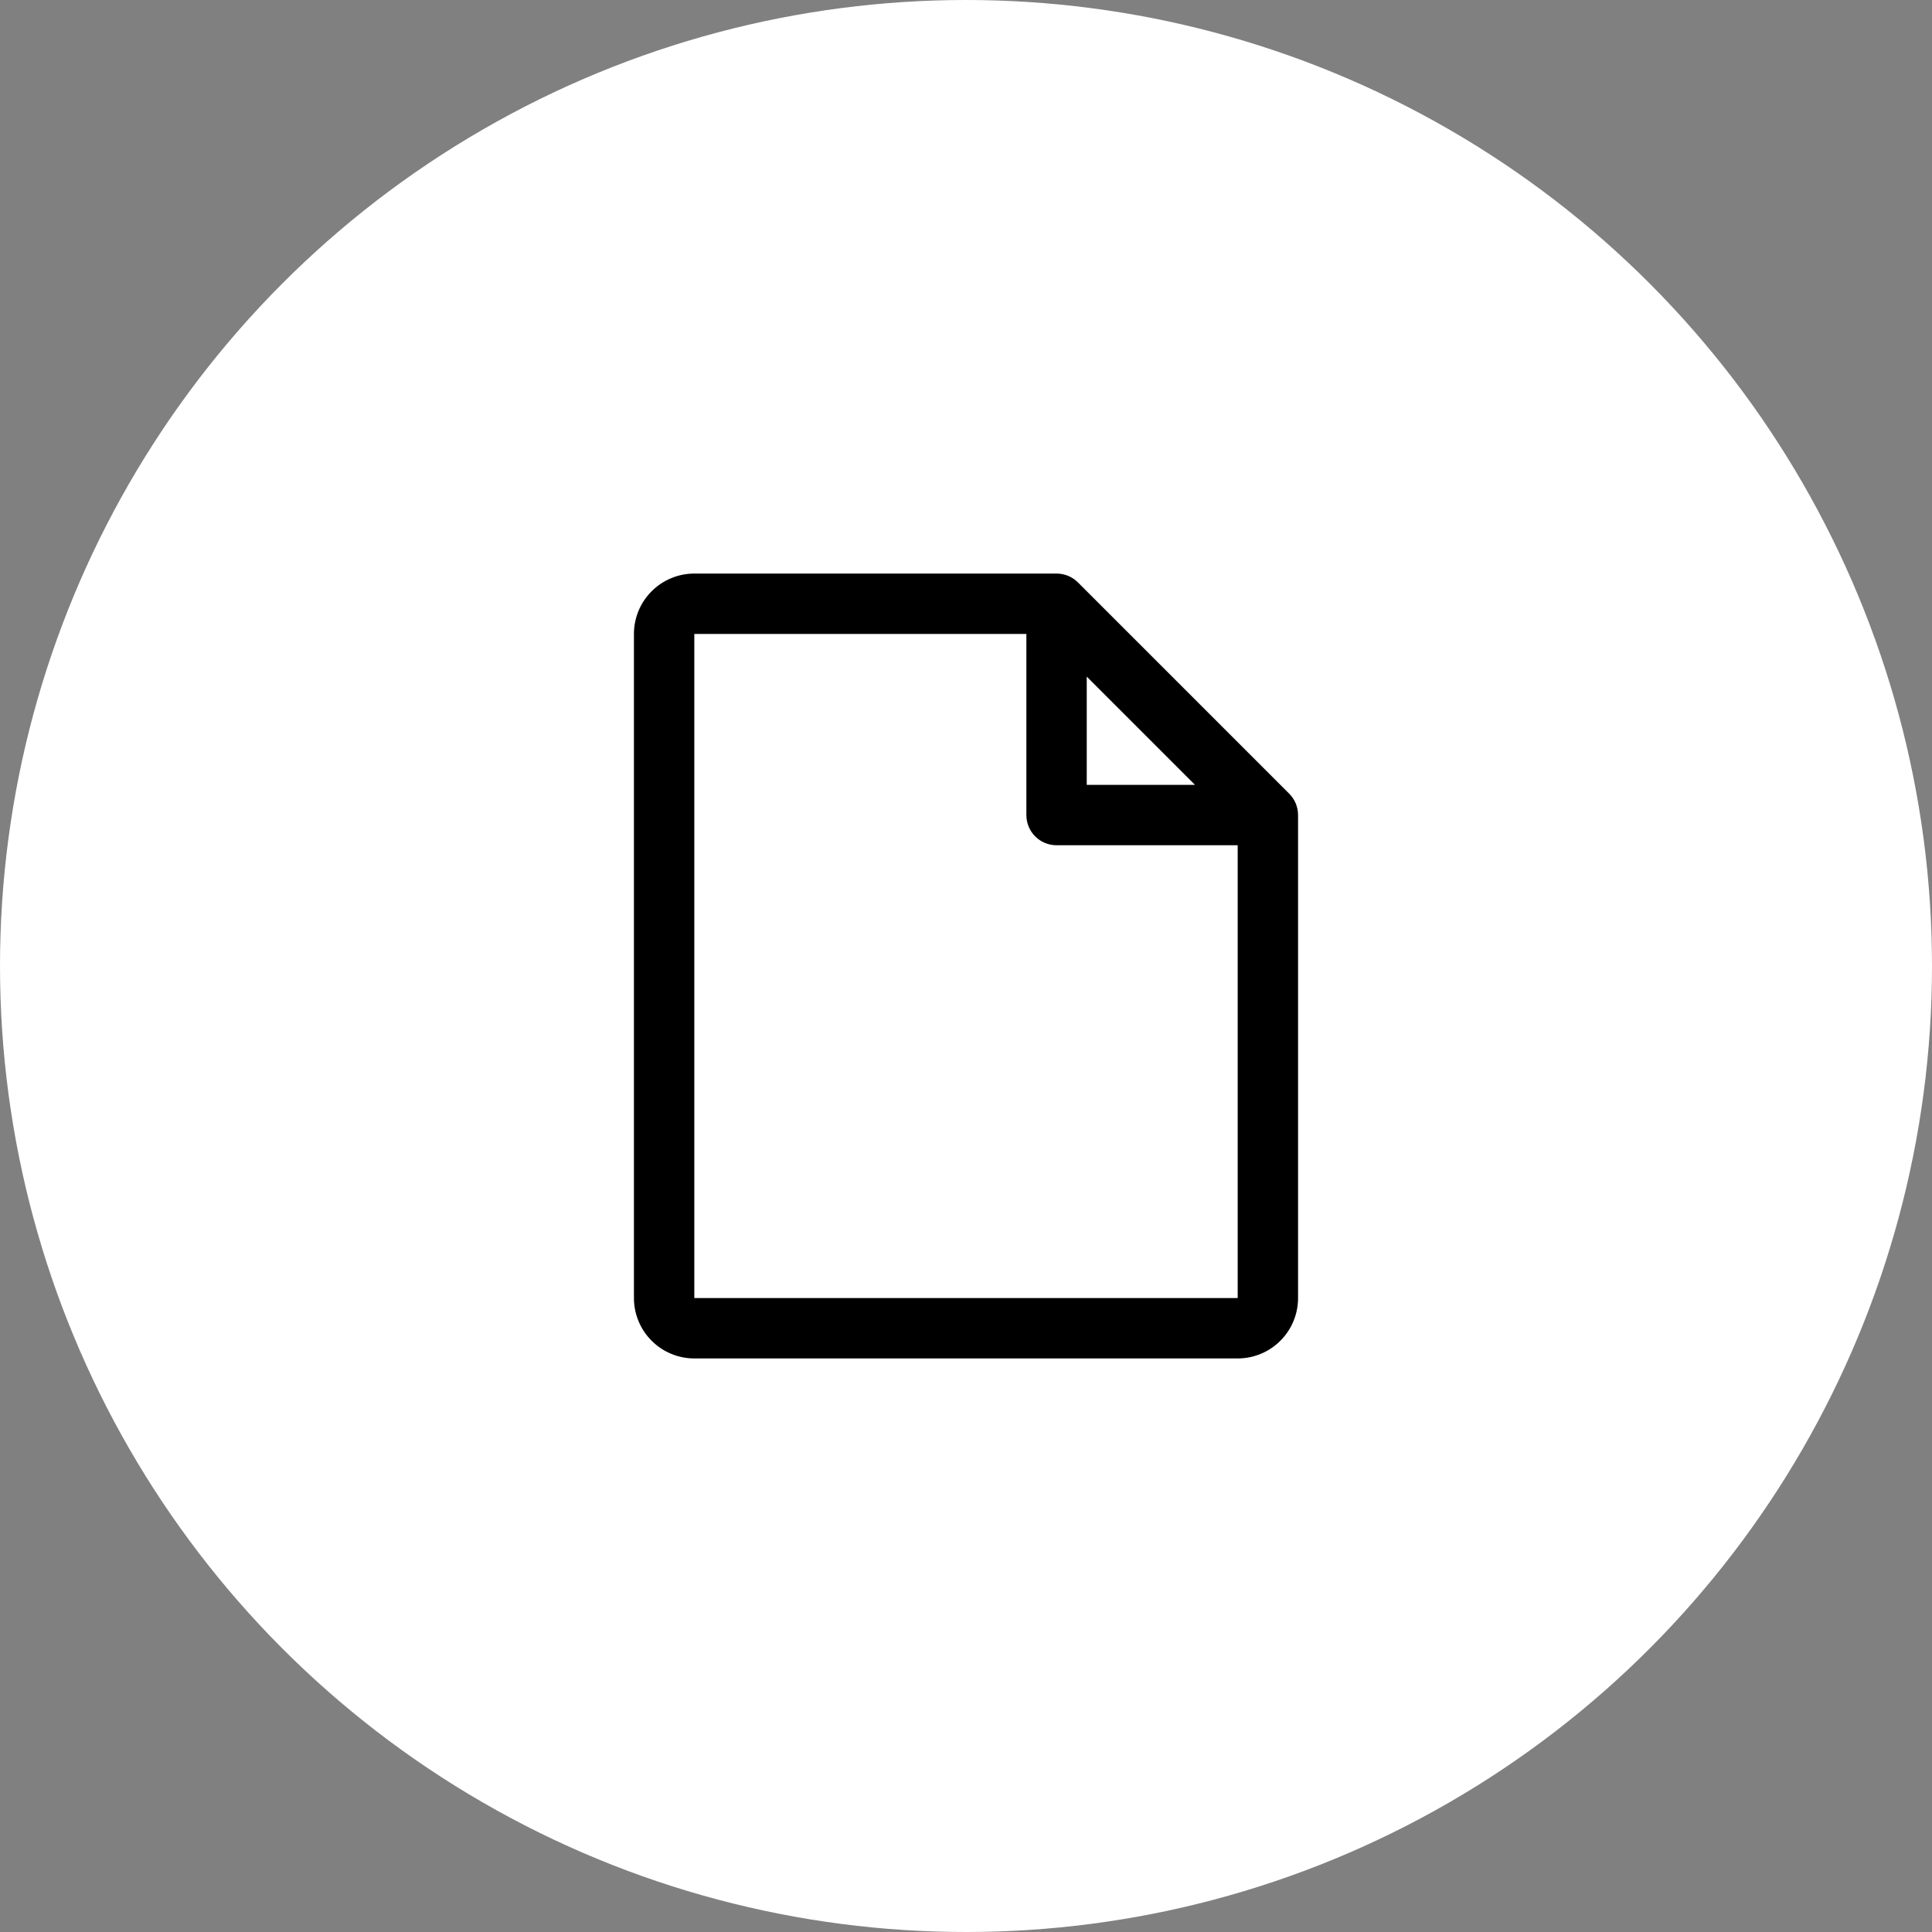 <svg width="56" height="56" viewBox="0 0 56 56" fill="none" xmlns="http://www.w3.org/2000/svg">
    <rect x="0" y="0" width="56" height="56" fill="#808080" stroke="none"/>
    <circle cx="28" cy="28" r="28" fill="white" />
    <path
        d="M37.369 23.006L31.244 16.881C31.163 16.8 31.066 16.735 30.96 16.691C30.854 16.648 30.74 16.625 30.625 16.625H20.125C19.661 16.625 19.216 16.809 18.888 17.138C18.559 17.466 18.375 17.911 18.375 18.375V37.625C18.375 38.089 18.559 38.534 18.888 38.862C19.216 39.191 19.661 39.375 20.125 39.375H35.875C36.339 39.375 36.784 39.191 37.112 38.862C37.441 38.534 37.625 38.089 37.625 37.625V23.625C37.625 23.51 37.602 23.396 37.559 23.29C37.515 23.184 37.45 23.087 37.369 23.006ZM31.5 19.612L34.638 22.75H31.5V19.612ZM35.875 37.625H20.125V18.375H29.75V23.625C29.75 23.857 29.842 24.08 30.006 24.244C30.17 24.408 30.393 24.5 30.625 24.5H35.875V37.625Z"
        fill="black" />
</svg>